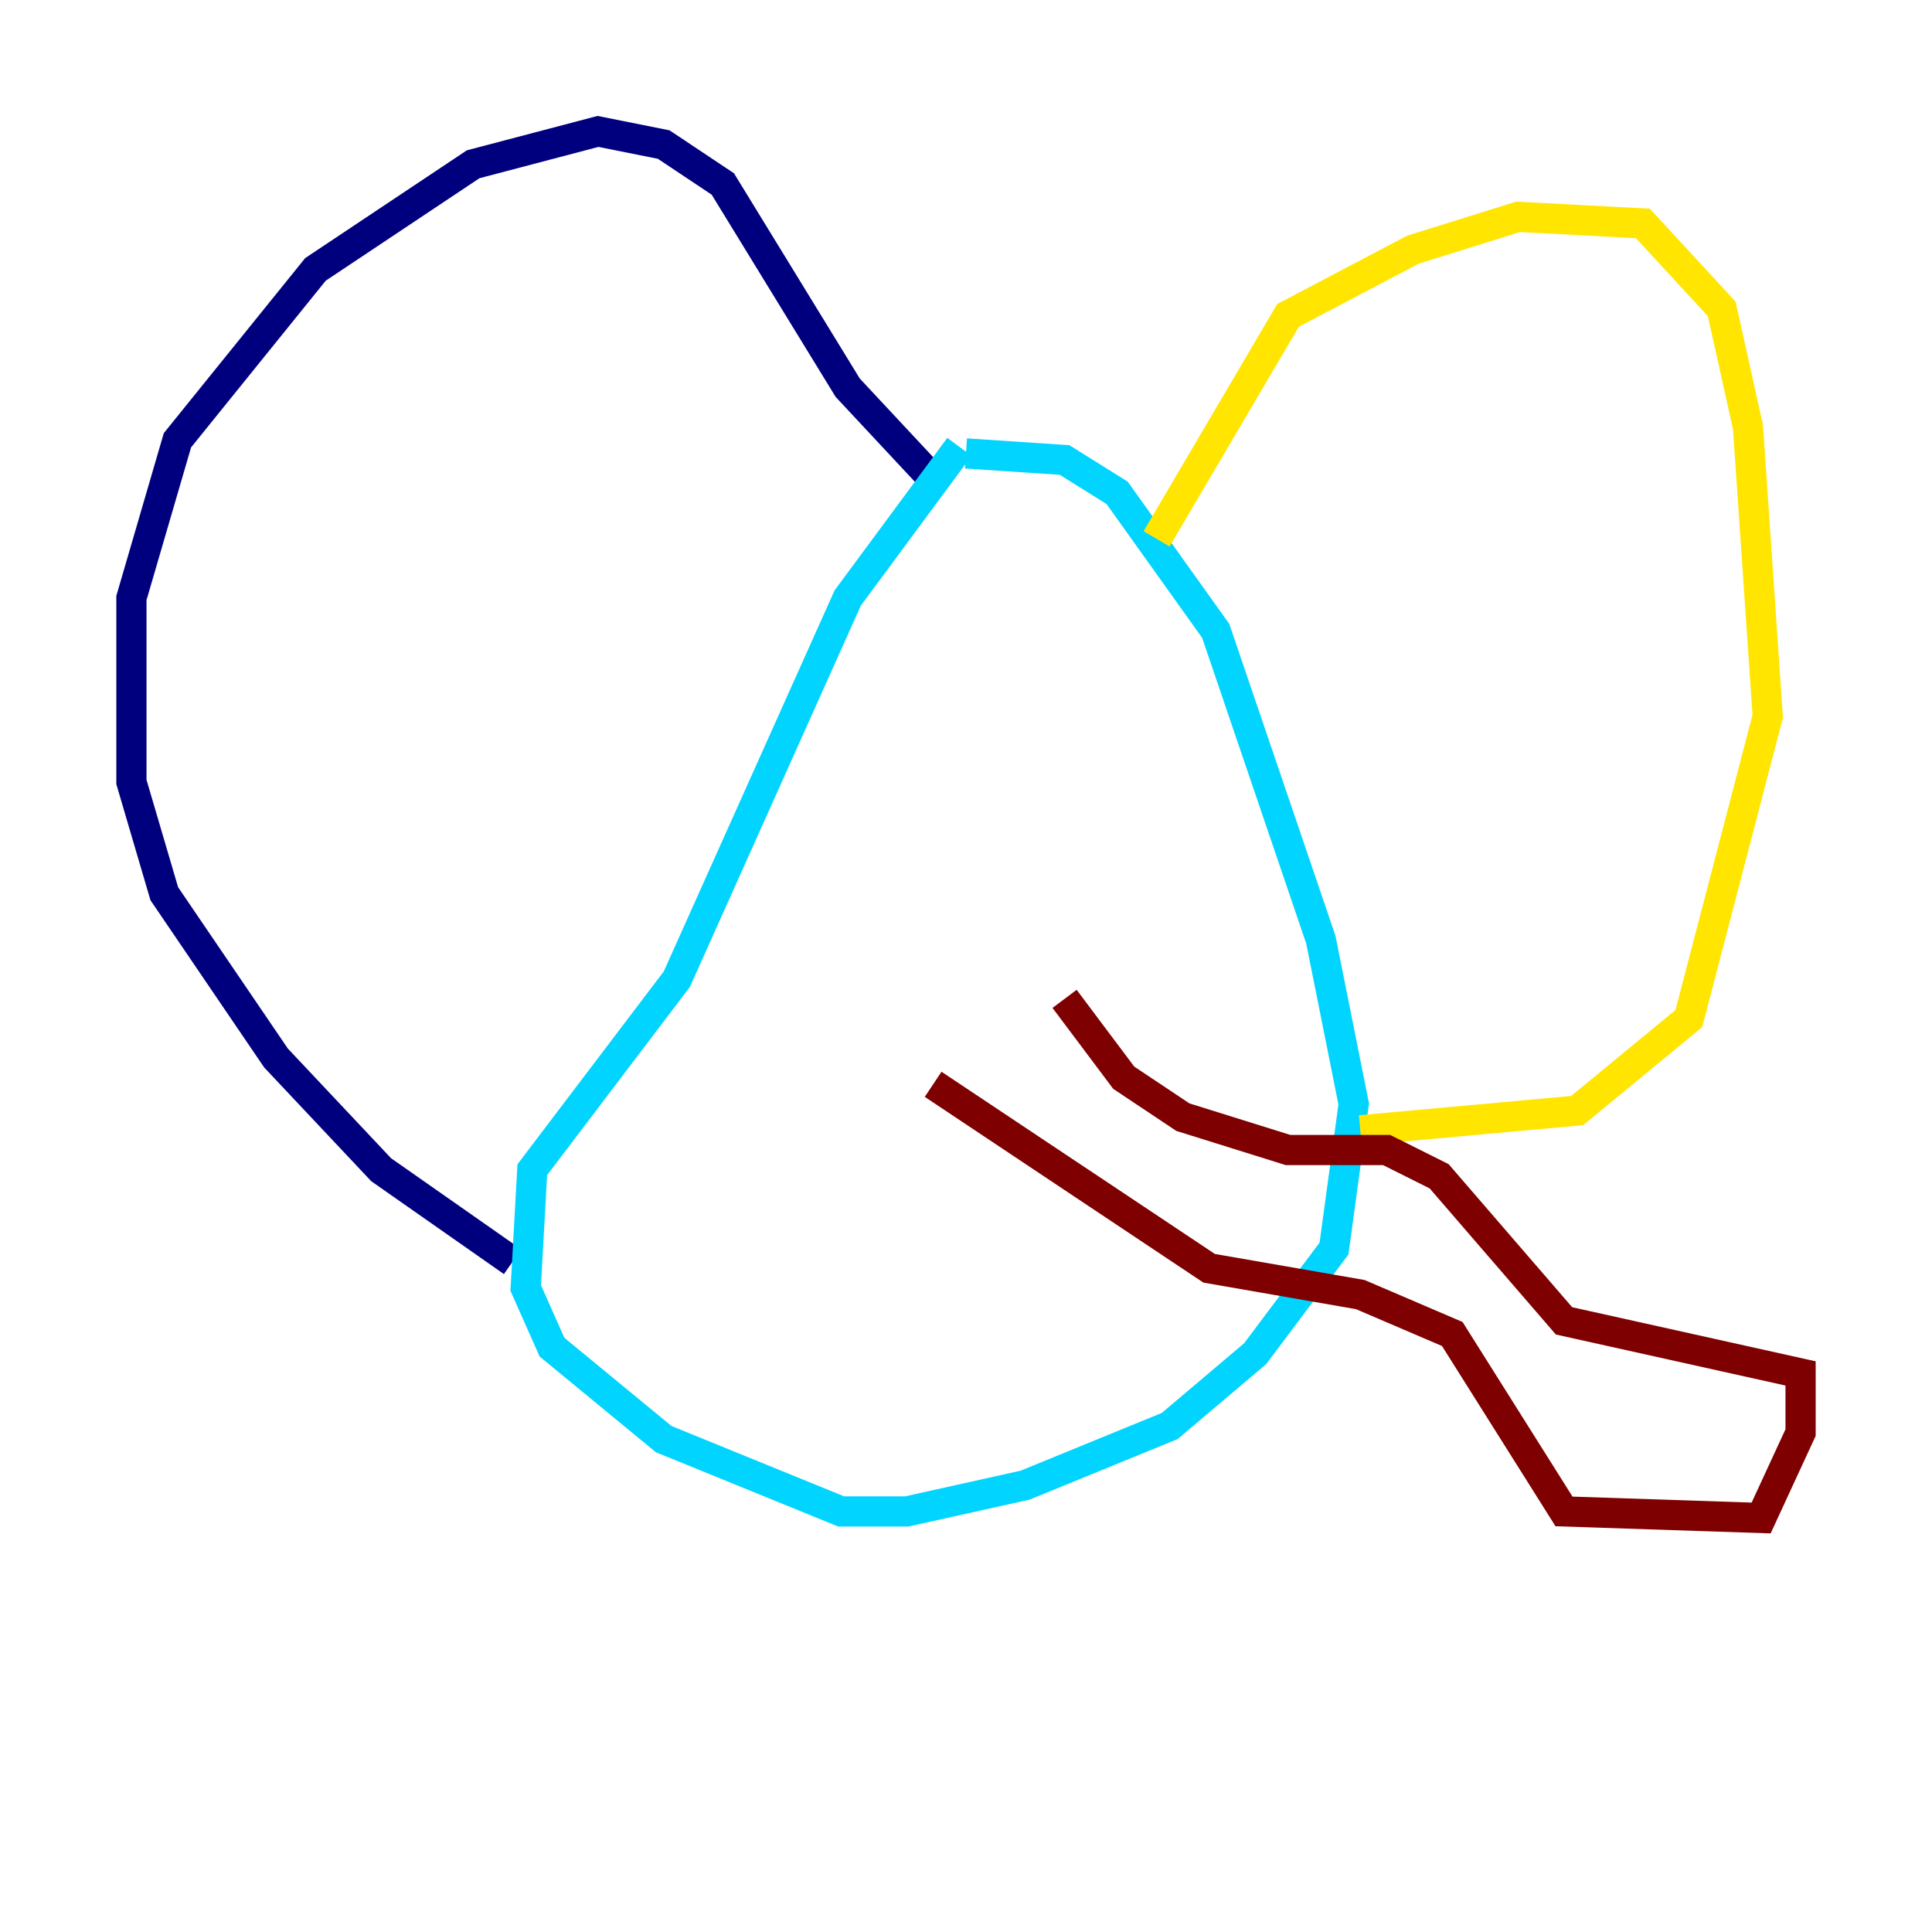 <?xml version="1.0" encoding="utf-8" ?>
<svg baseProfile="tiny" height="128" version="1.2" viewBox="0,0,128,128" width="128" xmlns="http://www.w3.org/2000/svg" xmlns:ev="http://www.w3.org/2001/xml-events" xmlns:xlink="http://www.w3.org/1999/xlink"><defs /><polyline fill="none" points="62.258,32.218 56.163,25.687 47.891,12.191 43.973,9.578 39.619,8.707 31.347,10.884 20.898,17.85 11.755,29.17 8.707,39.619 8.707,51.809 10.884,59.211 18.286,70.095 25.252,77.497 33.959,83.592" stroke="#00007f" stroke-width="2" /><polyline fill="none" points="63.565,29.605 56.163,39.619 44.843,64.871 35.265,77.497 34.83,85.333 36.571,89.252 43.973,95.347 55.728,100.136 60.082,100.136 67.918,98.395 77.497,94.476 83.156,89.687 88.381,82.721 89.687,73.143 87.51,62.258 80.544,41.796 74.014,32.653 70.531,30.476 64.0,30.041" stroke="#00d4ff" stroke-width="2" /><polyline fill="none" points="76.626,35.701 85.333,20.898 93.605,16.544 100.571,14.367 108.844,14.803 114.068,20.463 115.809,28.299 117.116,47.456 111.891,67.483 104.49,73.578 90.122,74.884" stroke="#ffe500" stroke-width="2" /><polyline fill="none" points="61.823,71.837 80.109,84.027 90.122,85.769 96.218,88.381 103.619,100.136 116.68,100.571 119.293,94.912 119.293,90.993 103.619,87.51 95.347,77.932 91.864,76.191 85.333,76.191 78.367,74.014 74.449,71.401 70.531,66.177" stroke="#7f0000" stroke-width="2" /></svg>